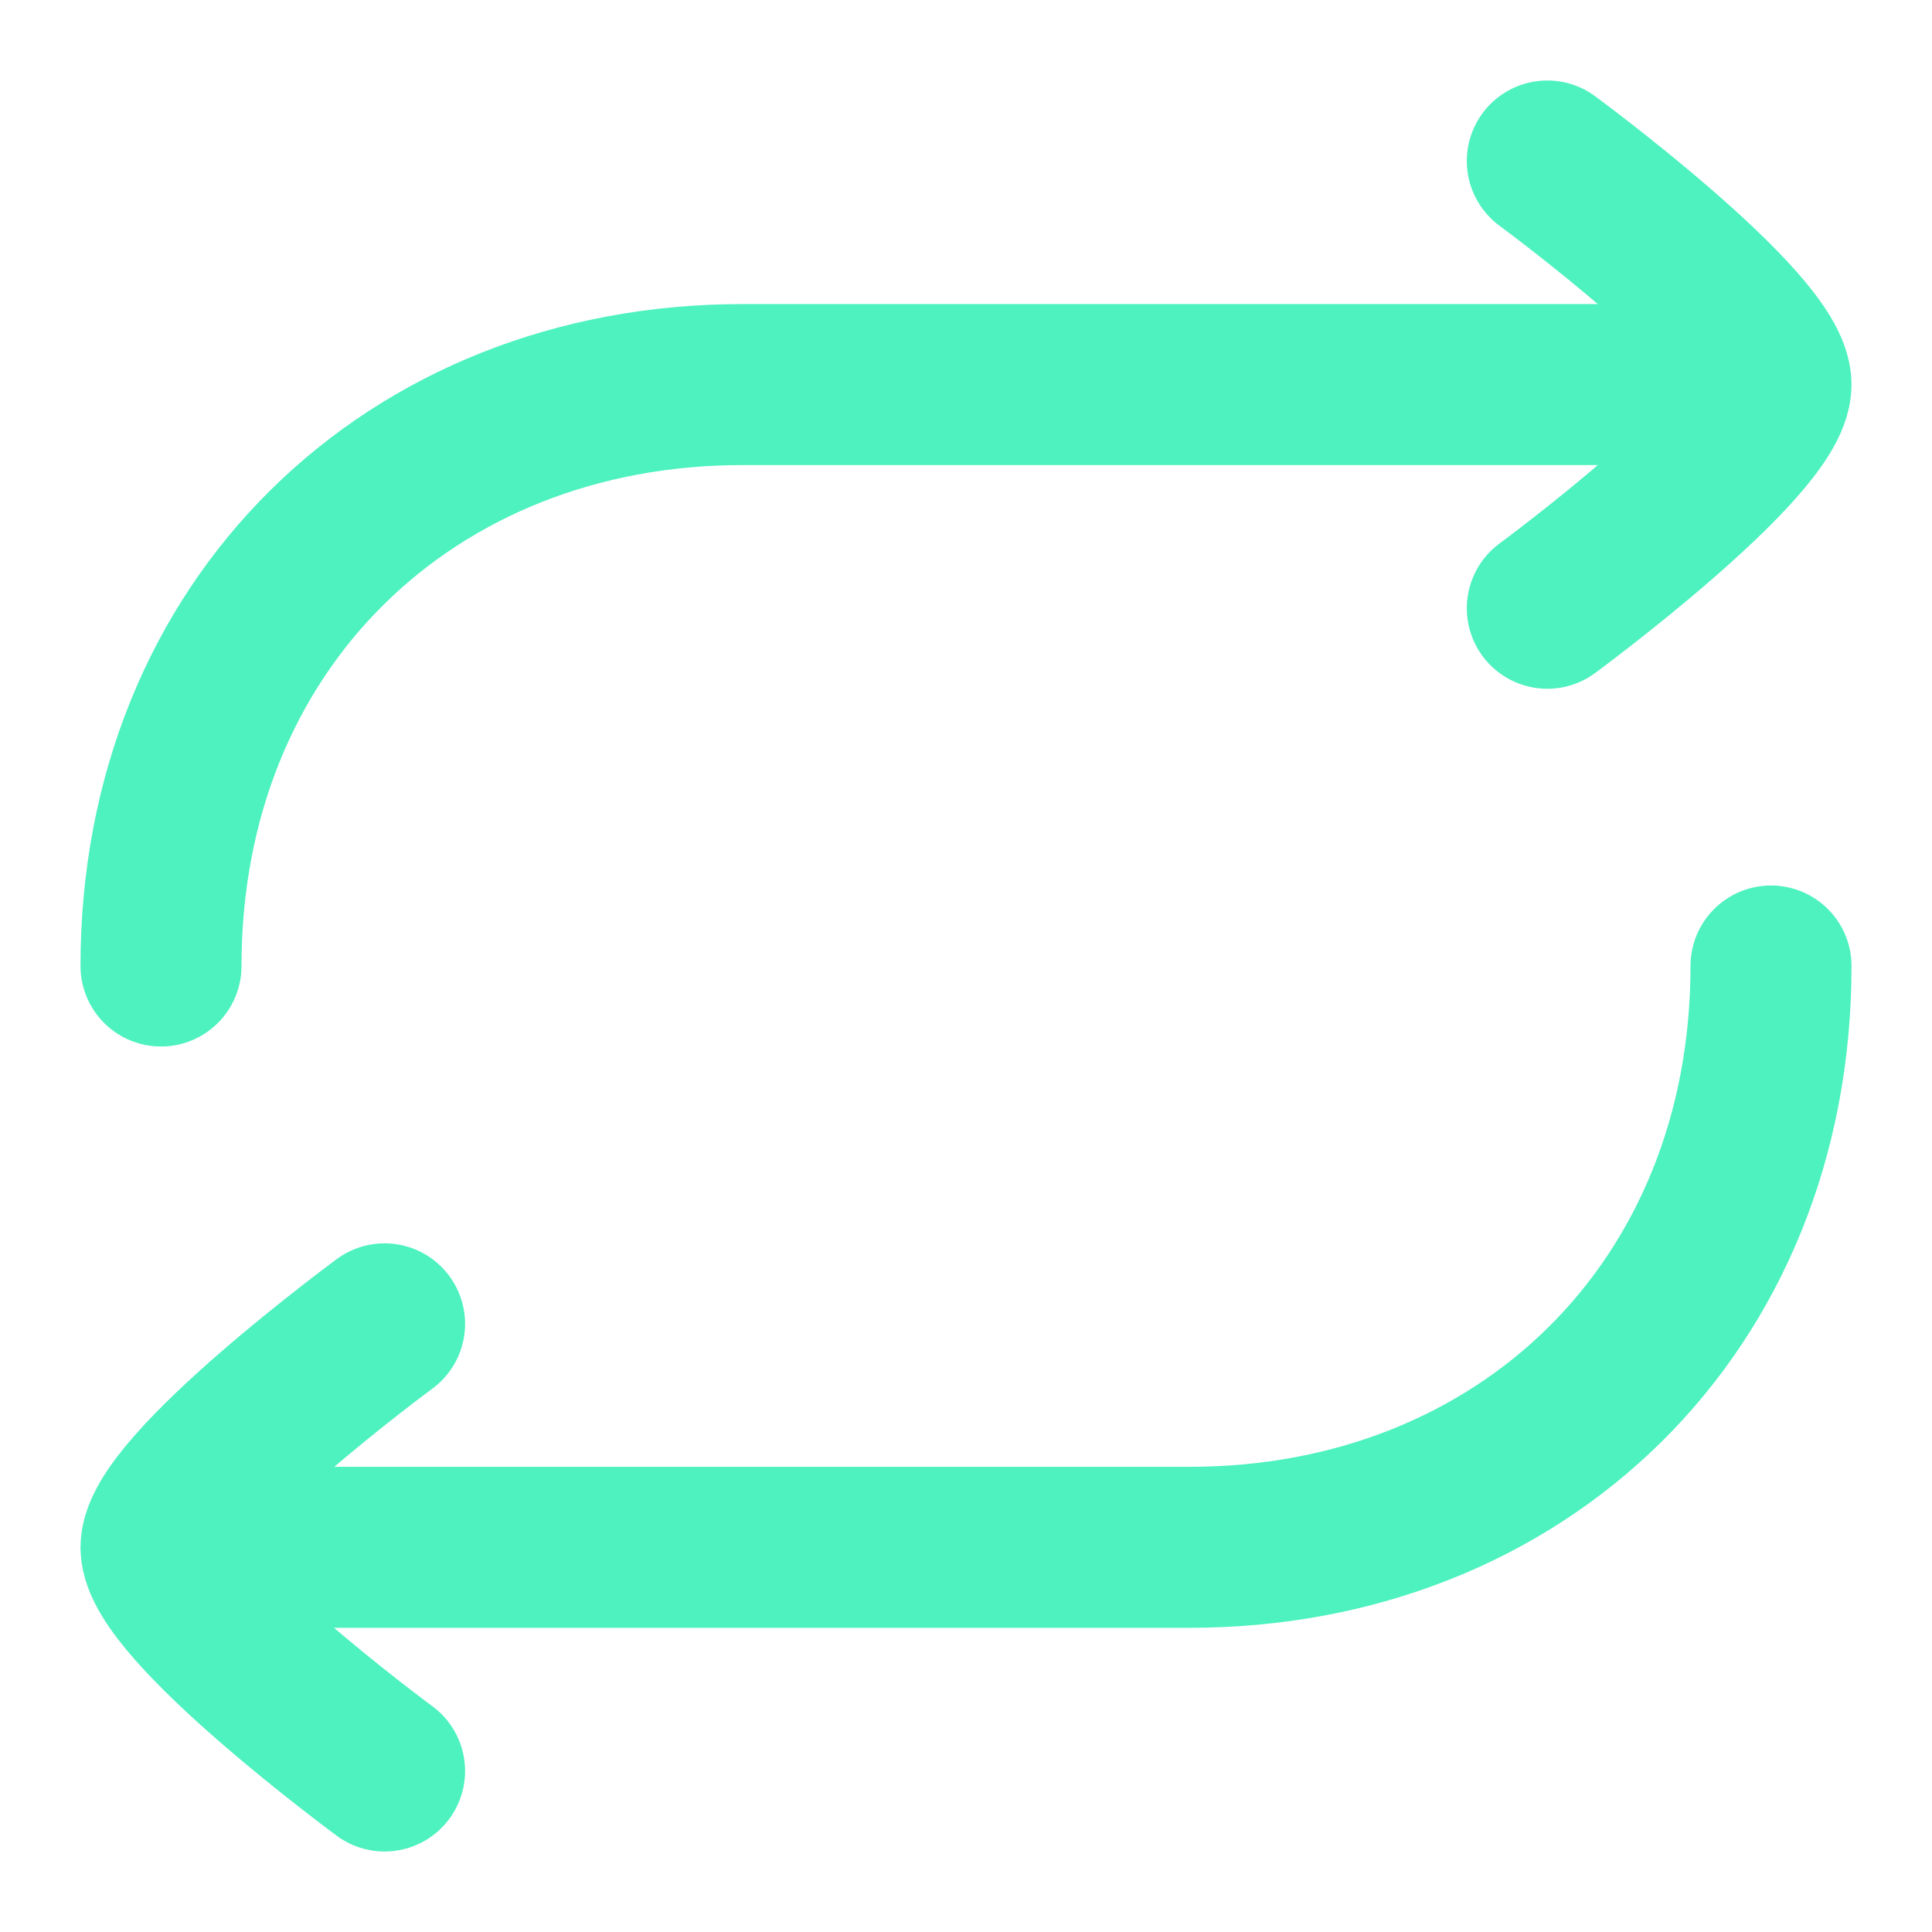 <svg width="18" height="18" viewBox="0 0 18 18" fill="none" xmlns="http://www.w3.org/2000/svg">
<path d="M16.083 3.583H6.917C3.822 3.583 1.5 5.821 1.5 9" stroke="#4DF2BE" stroke-width="1.5" stroke-linecap="round" stroke-linejoin="round"/>
<path d="M1.917 14.416H11.083C14.178 14.416 16.5 12.179 16.5 9" stroke="#4DF2BE" stroke-width="1.5" stroke-linecap="round" stroke-linejoin="round"/>
<path d="M14.416 1.5C14.416 1.5 16.5 3.034 16.5 3.583C16.5 4.132 14.416 5.667 14.416 5.667" stroke="#4DF2BE" stroke-width="1.5" stroke-linecap="round" stroke-linejoin="round"/>
<path d="M3.583 12.334C3.583 12.334 1.5 13.868 1.5 14.417C1.5 14.966 3.583 16.5 3.583 16.5" stroke="#4DF2BE" stroke-width="1.5" stroke-linecap="round" stroke-linejoin="round"/>
</svg>
